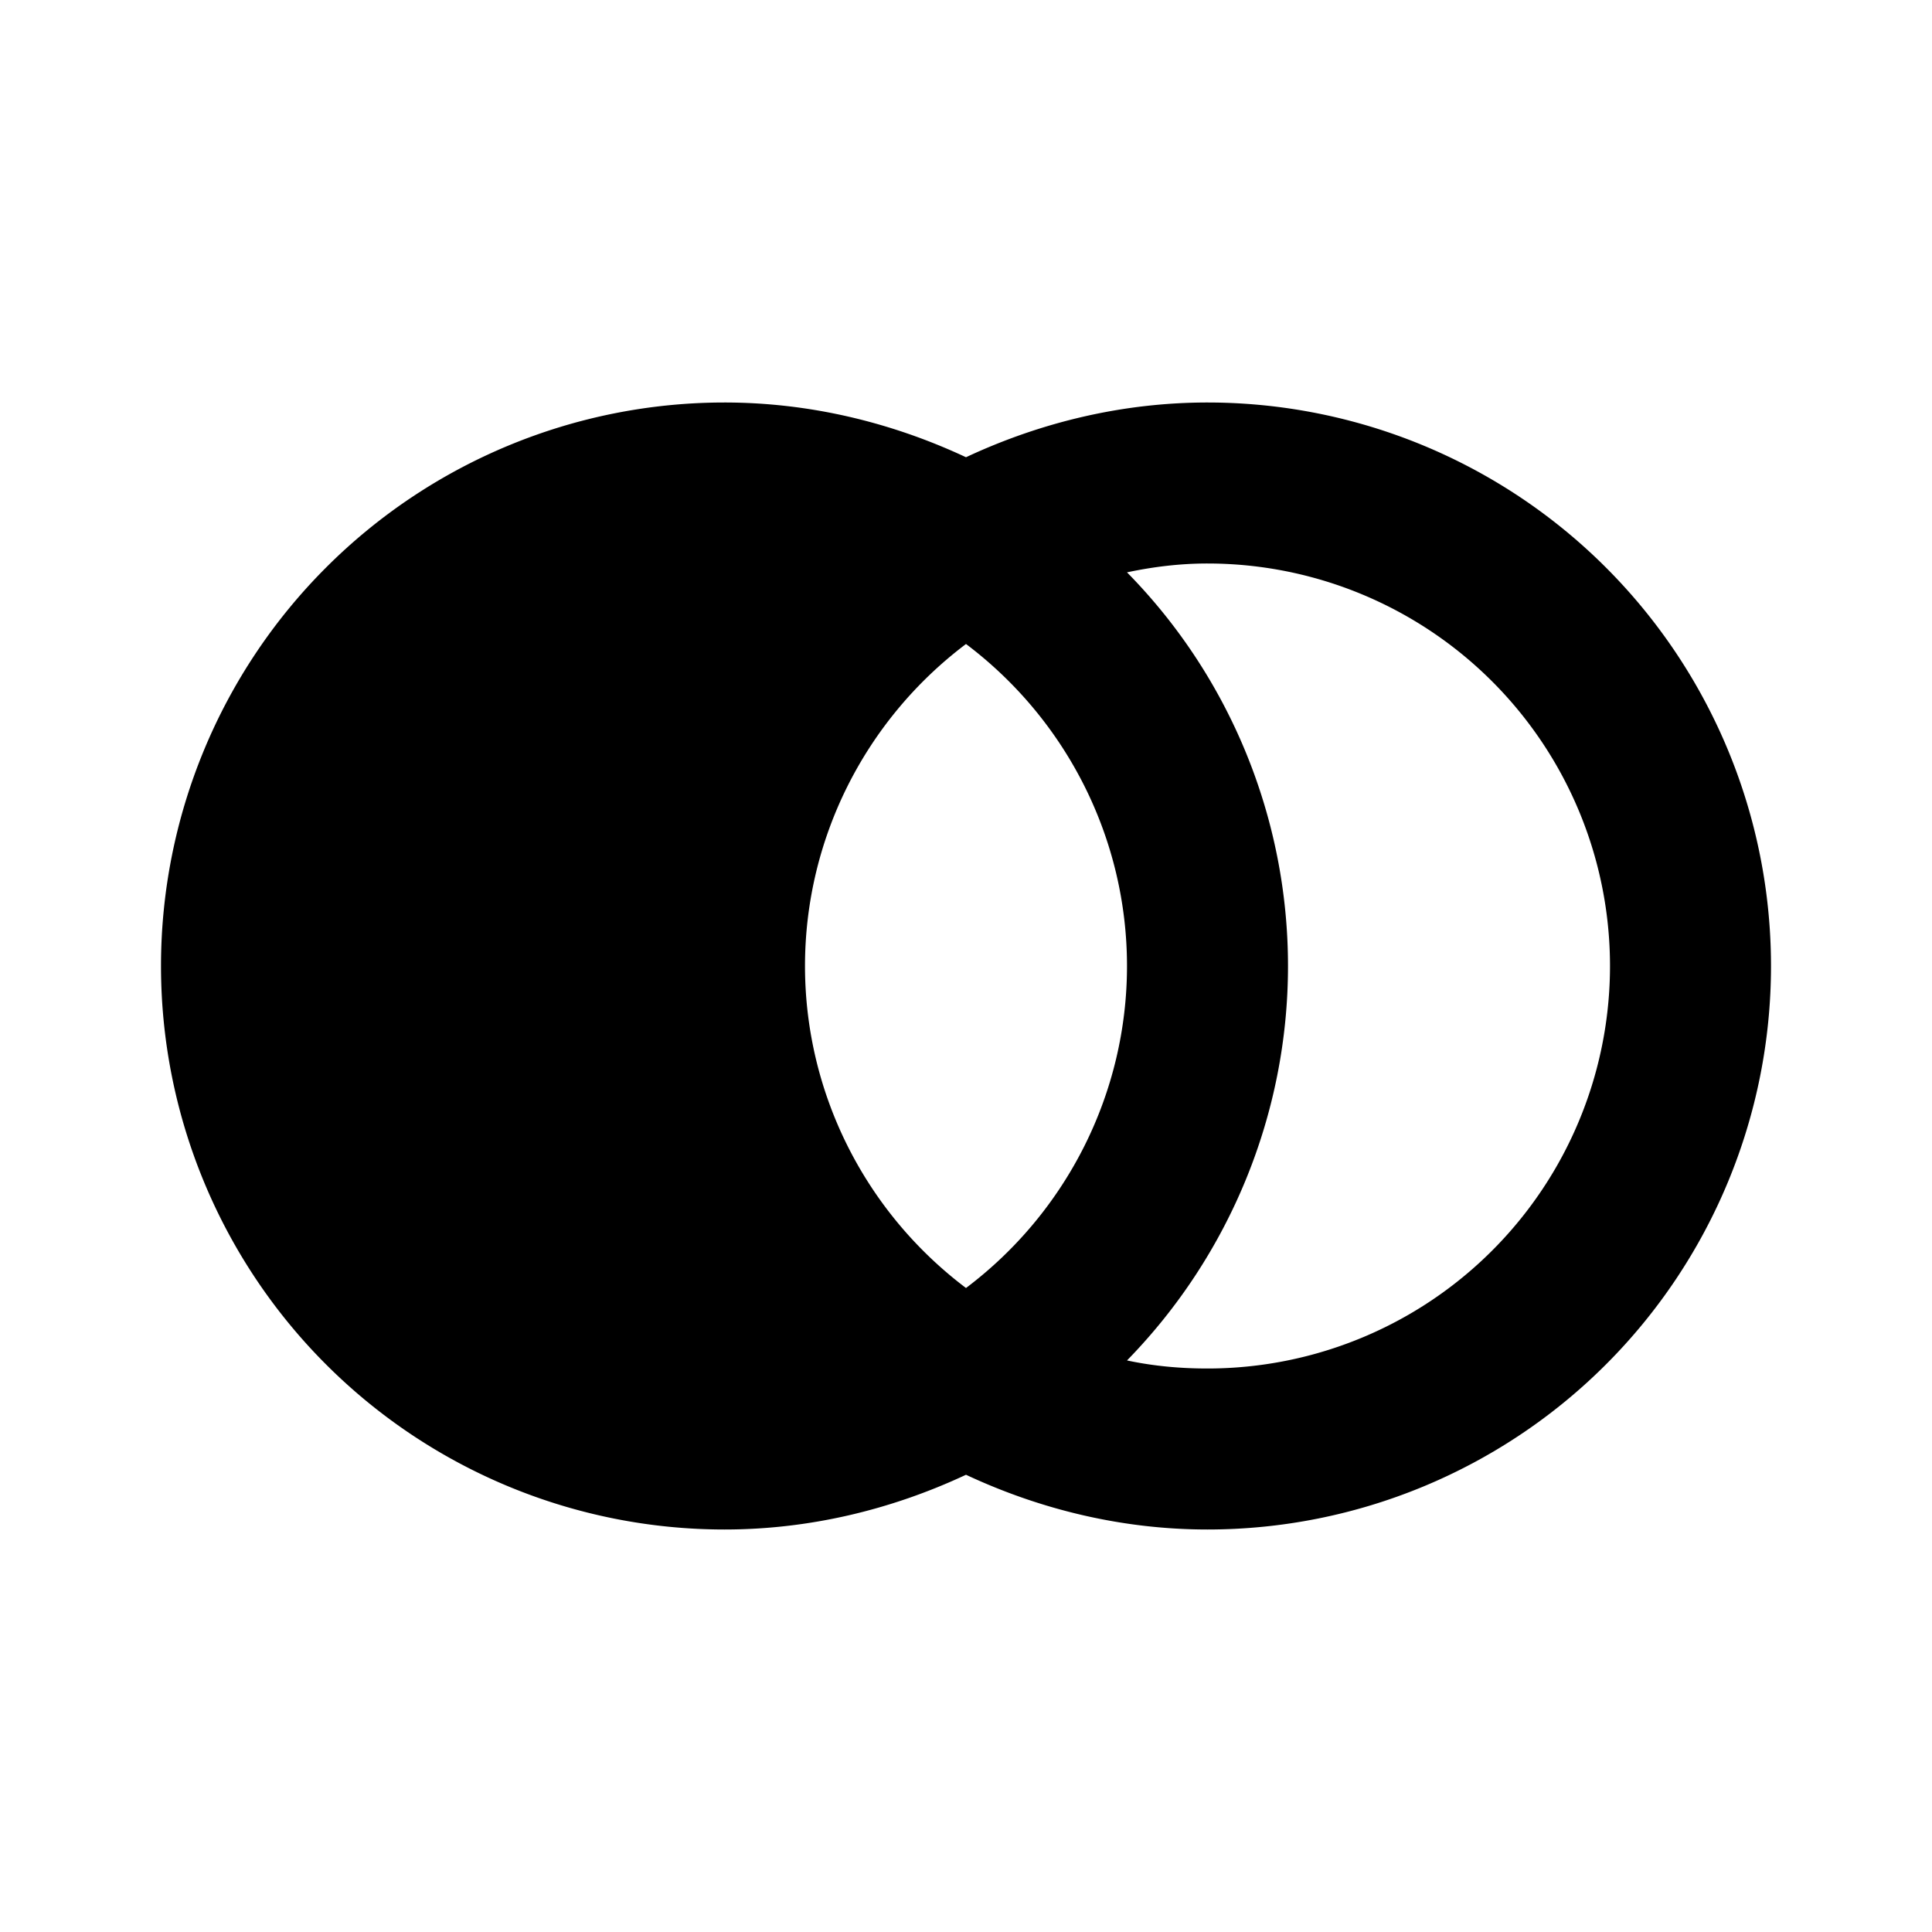 <svg height="24" viewBox="0 0 24 24" width="24" xmlns="http://www.w3.org/2000/svg"><path d="m9 5a7 7 0 0 0 -7 7 7 7 0 0 0 7 7c1.04 0 2.06-.24 3-.68.94.44 1.96.68 3 .68a7 7 0 0 0 7-7 7 7 0 0 0 -7-7c-1.04 0-2.06.24-3 .68-.94-.44-1.96-.68-3-.68m6 2a5 5 0 0 1 5 5 5 5 0 0 1 -5 5c-.34 0-.67-.03-1-.1 1.28-1.31 2-3.07 2-4.9s-.72-3.59-2-4.89c.33-.07.66-.11 1-.11m-3 1c1.26.95 2 2.43 2 4s-.74 3.05-2 4c-1.26-.95-2-2.43-2-4s.74-3.05 2-4z"/></svg>